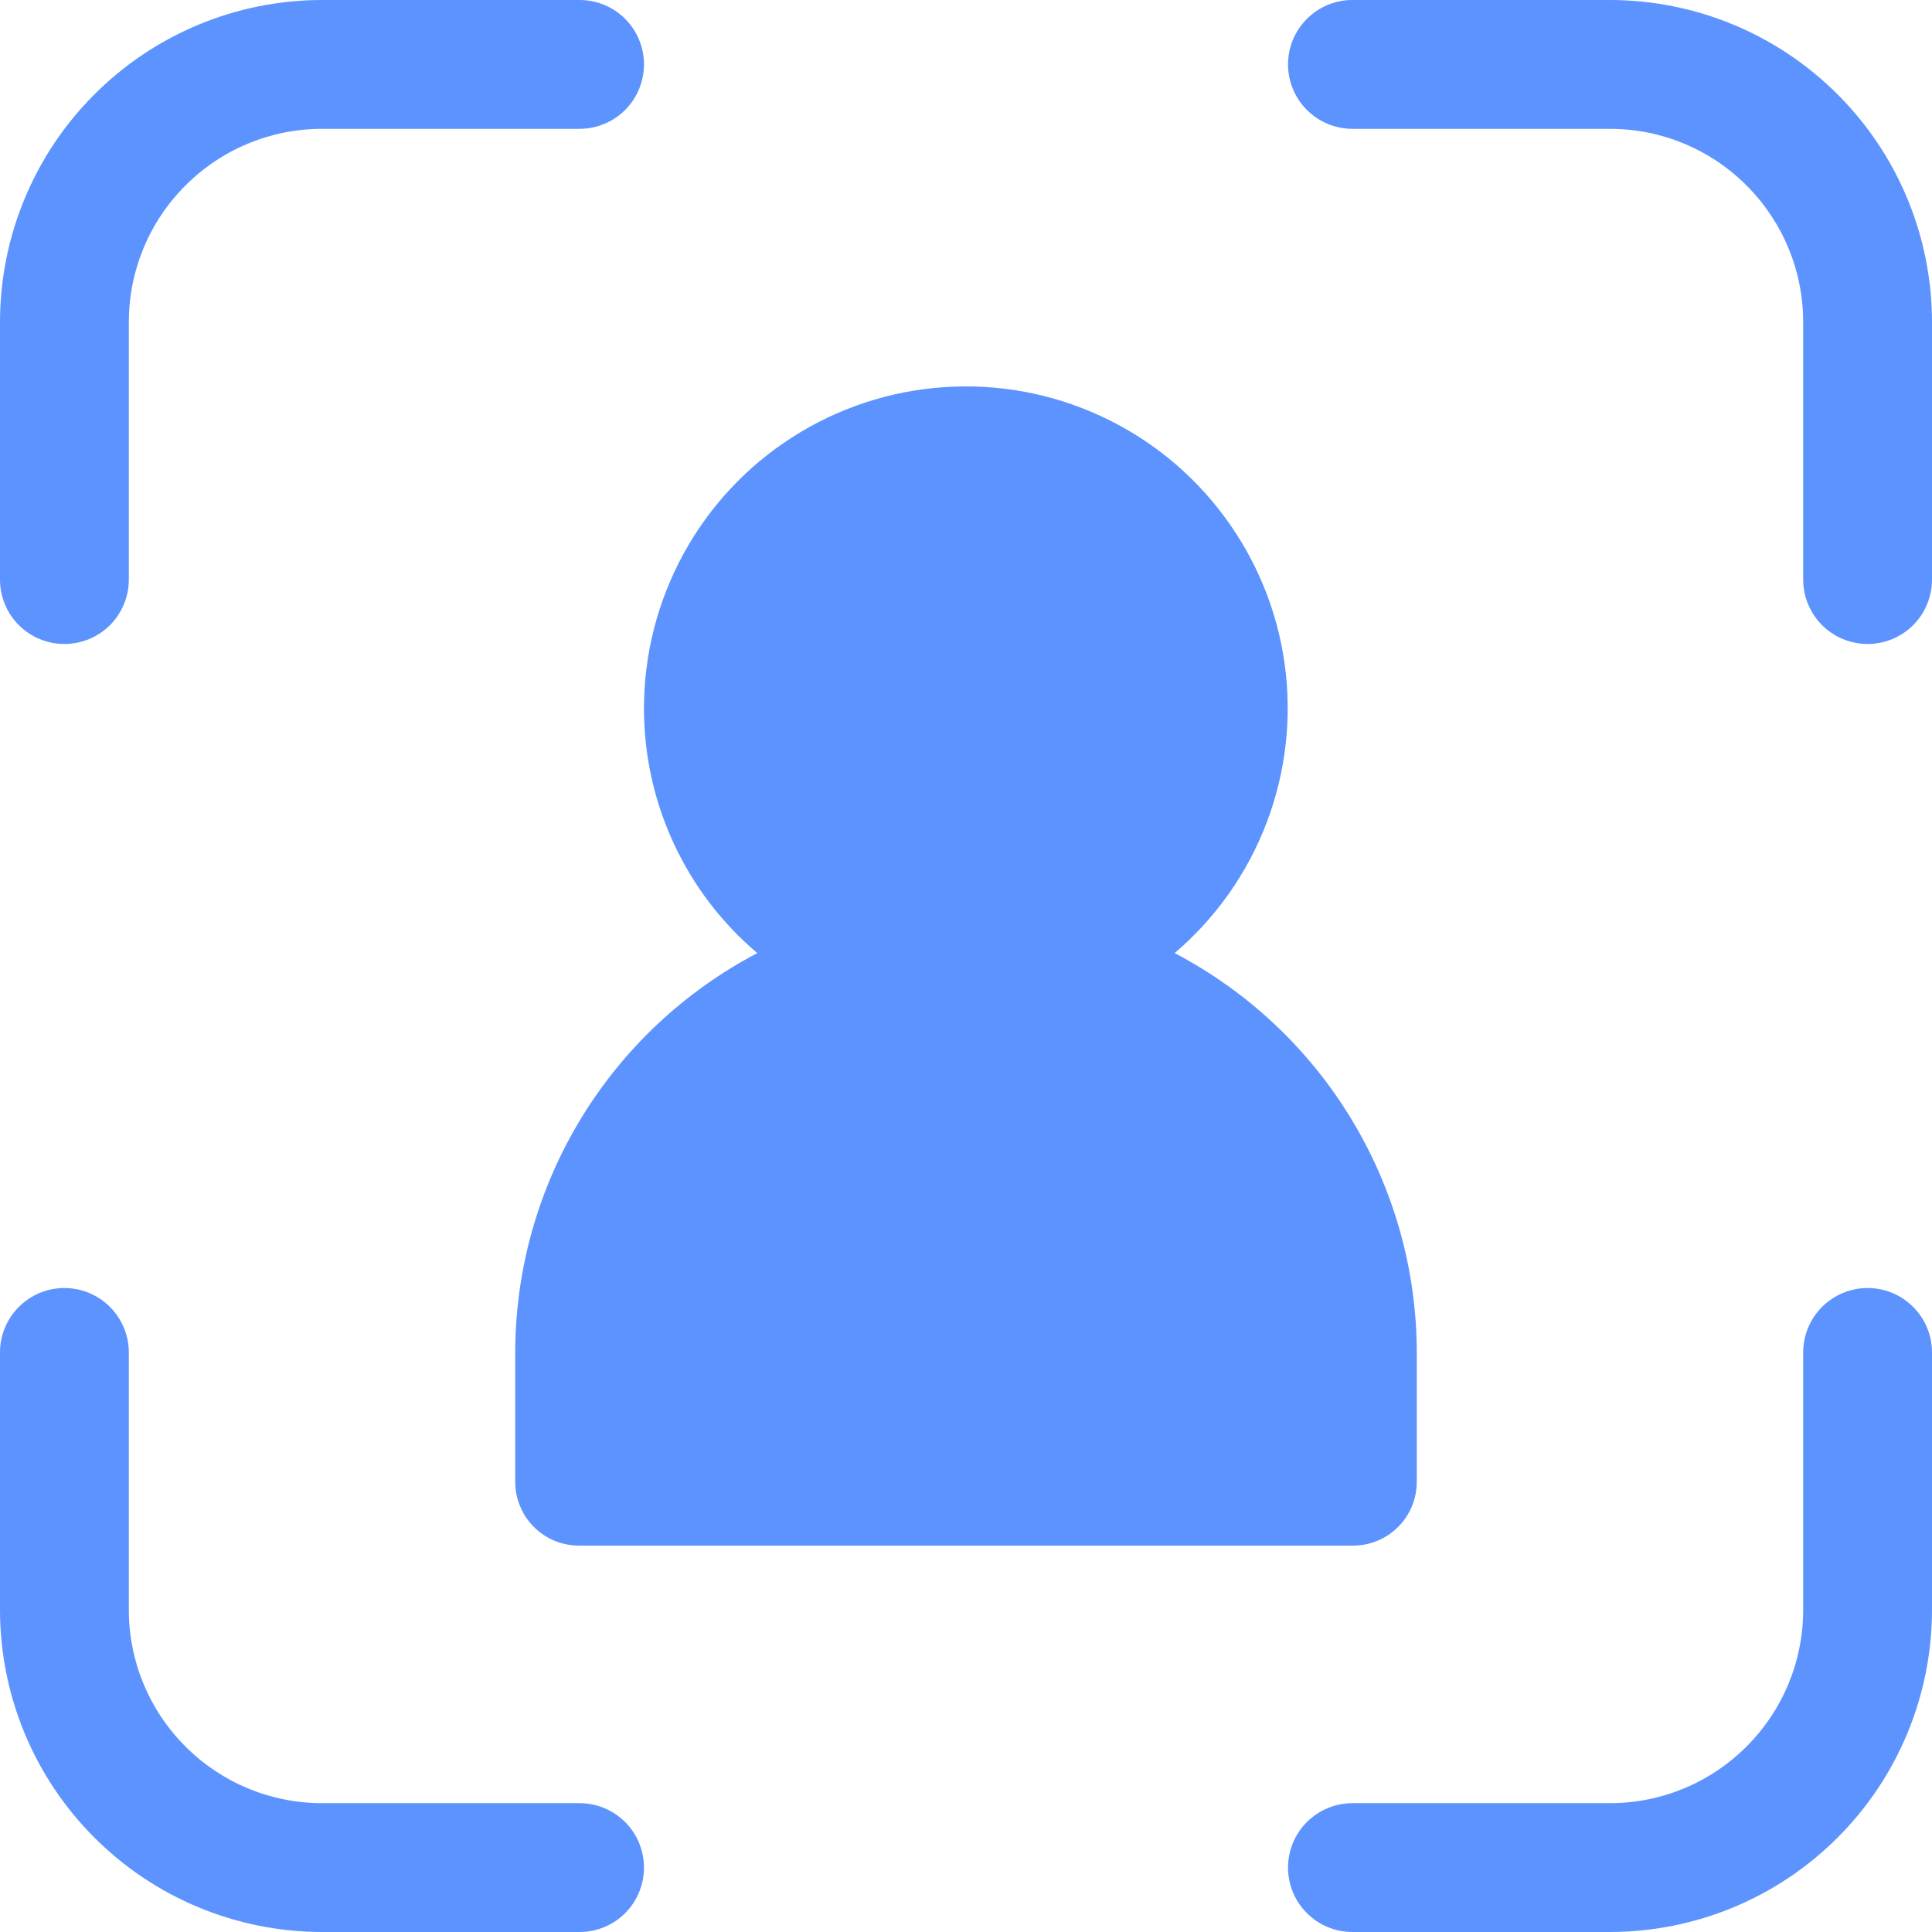 <svg width="22" height="22" viewBox="0 0 22 22" fill="none" xmlns="http://www.w3.org/2000/svg">
<g clip-path="url(#clip0_41_57)">
<path d="M21.267 14.667C21.072 14.667 20.886 14.744 20.748 14.882C20.611 15.019 20.533 15.206 20.533 15.4V18.333C20.533 18.917 20.301 19.476 19.888 19.888C19.476 20.301 18.917 20.533 18.333 20.533H15.4C15.206 20.533 15.019 20.611 14.882 20.748C14.744 20.886 14.667 21.072 14.667 21.267C14.667 21.461 14.744 21.648 14.882 21.785C15.019 21.923 15.206 22 15.4 22H18.333C19.306 21.999 20.238 21.613 20.925 20.925C21.613 20.238 21.999 19.305 22 18.333V15.4C22 15.206 21.923 15.019 21.785 14.882C21.648 14.744 21.461 14.667 21.267 14.667Z" fill="#5C93FE"/>
<path d="M18.333 0H15.4C15.206 0 15.019 0.077 14.882 0.215C14.744 0.352 14.667 0.539 14.667 0.733C14.667 0.928 14.744 1.114 14.882 1.252C15.019 1.389 15.206 1.467 15.4 1.467H18.333C18.917 1.467 19.476 1.699 19.888 2.112C20.301 2.524 20.533 3.083 20.533 3.667V6.6C20.533 6.794 20.611 6.981 20.748 7.119C20.886 7.256 21.072 7.333 21.267 7.333C21.461 7.333 21.648 7.256 21.785 7.119C21.923 6.981 22 6.794 22 6.6V3.667C21.999 2.694 21.613 1.762 20.925 1.075C20.238 0.387 19.306 0.001 18.333 0Z" fill="#5C93FE"/>
<path d="M0.733 7.333C0.928 7.333 1.114 7.256 1.252 7.119C1.389 6.981 1.467 6.794 1.467 6.6V3.667C1.467 3.083 1.699 2.524 2.112 2.112C2.524 1.699 3.083 1.467 3.667 1.467H6.6C6.794 1.467 6.981 1.389 7.119 1.252C7.256 1.114 7.333 0.928 7.333 0.733C7.333 0.539 7.256 0.352 7.119 0.215C6.981 0.077 6.794 0 6.6 0H3.667C2.694 0.001 1.762 0.387 1.075 1.075C0.387 1.762 0.001 2.694 0 3.667V6.6C0 6.794 0.077 6.981 0.215 7.119C0.352 7.256 0.539 7.333 0.733 7.333Z" fill="#5C93FE"/>
<path d="M3.667 22H6.6C6.794 22 6.981 21.923 7.119 21.785C7.256 21.648 7.333 21.461 7.333 21.267C7.333 21.072 7.256 20.886 7.119 20.748C6.981 20.611 6.794 20.533 6.6 20.533H3.667C3.083 20.533 2.524 20.301 2.112 19.888C1.699 19.476 1.467 18.917 1.467 18.333V15.4C1.467 15.206 1.389 15.019 1.252 14.882C1.114 14.744 0.928 14.667 0.733 14.667C0.539 14.667 0.352 14.744 0.215 14.882C0.077 15.019 0 15.206 0 15.4V18.333C0.001 19.305 0.387 20.238 1.075 20.925C1.762 21.613 2.694 21.999 3.667 22Z" fill="#5C93FE"/>
<path d="M7.333 8.067C7.333 8.597 7.448 9.121 7.671 9.602C7.894 10.084 8.219 10.511 8.624 10.853C7.794 11.288 7.098 11.941 6.612 12.743C6.126 13.544 5.868 14.463 5.867 15.4V16.867C5.866 16.963 5.884 17.059 5.921 17.148C5.957 17.238 6.011 17.319 6.079 17.387C6.148 17.456 6.229 17.51 6.318 17.546C6.408 17.583 6.503 17.601 6.6 17.6H15.4C15.497 17.601 15.592 17.583 15.682 17.546C15.771 17.51 15.852 17.456 15.921 17.387C15.989 17.319 16.043 17.238 16.079 17.148C16.116 17.059 16.134 16.963 16.133 16.867V15.4C16.132 14.463 15.874 13.544 15.388 12.743C14.902 11.941 14.206 11.288 13.376 10.853C13.844 10.454 14.204 9.944 14.423 9.369C14.642 8.794 14.713 8.174 14.629 7.564C14.545 6.955 14.309 6.377 13.942 5.883C13.576 5.388 13.091 4.994 12.533 4.737C11.974 4.479 11.36 4.366 10.746 4.409C10.133 4.451 9.54 4.647 9.022 4.979C8.504 5.31 8.078 5.767 7.783 6.307C7.488 6.846 7.333 7.452 7.333 8.067Z" fill="#5C93FE"/>
</g>
<defs>
<clipPath id="clip0_41_57">
<rect width="22" height="22" fill="white"/>
</clipPath>
</defs>
</svg>
